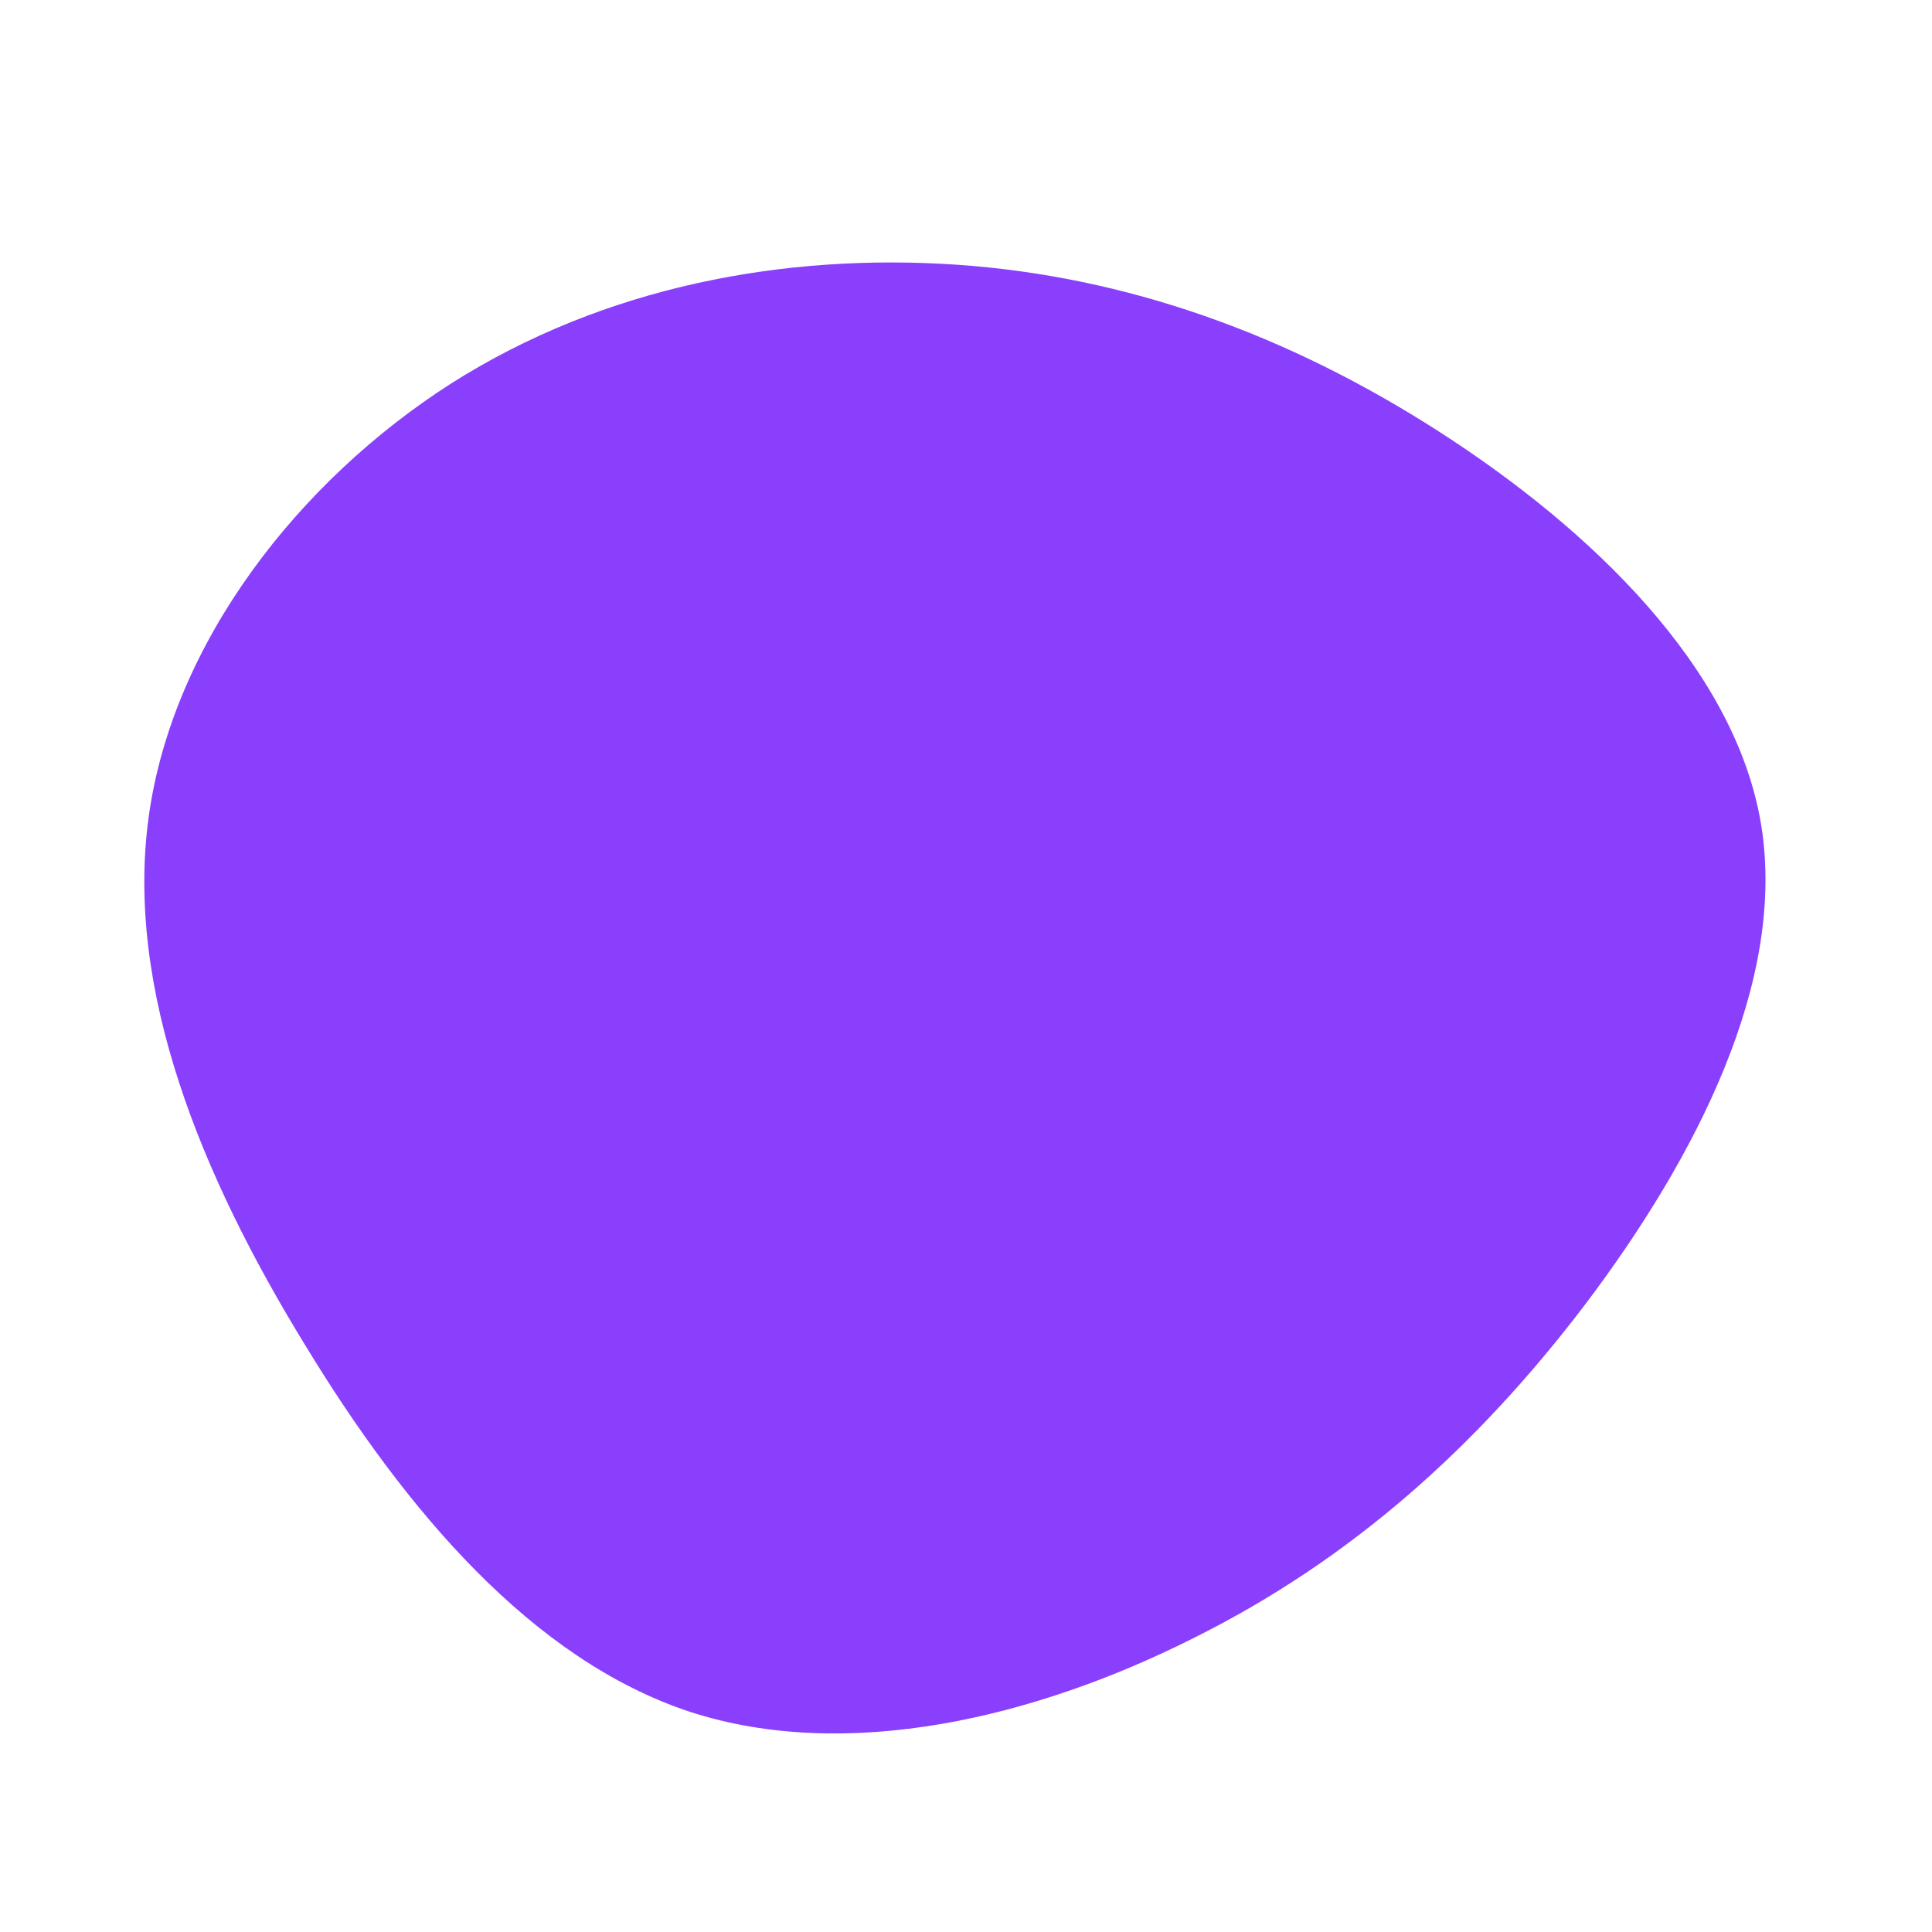 <?xml version="1.0" standalone="no"?>
<svg viewBox="0 0 200 200" xmlns="http://www.w3.org/2000/svg">
  <path fill="#8A3FFC" d="M49,-55.3C64.7,-45.2,79.6,-30.9,82.3,-14.7C85,1.6,75.5,19.9,64.2,34.9C52.9,49.8,39.8,61.5,23.5,69.6C7.2,77.8,-12.3,82.5,-28.6,77.2C-44.9,71.8,-58,56.4,-68.5,39.1C-79.1,21.8,-87.1,2.5,-84.6,-15.5C-82.1,-33.5,-69.1,-50.2,-53.3,-60.3C-37.4,-70.4,-18.7,-73.8,-1,-72.6C16.6,-71.4,33.3,-65.4,49,-55.3Z" transform="translate(100 100)" />
</svg>
